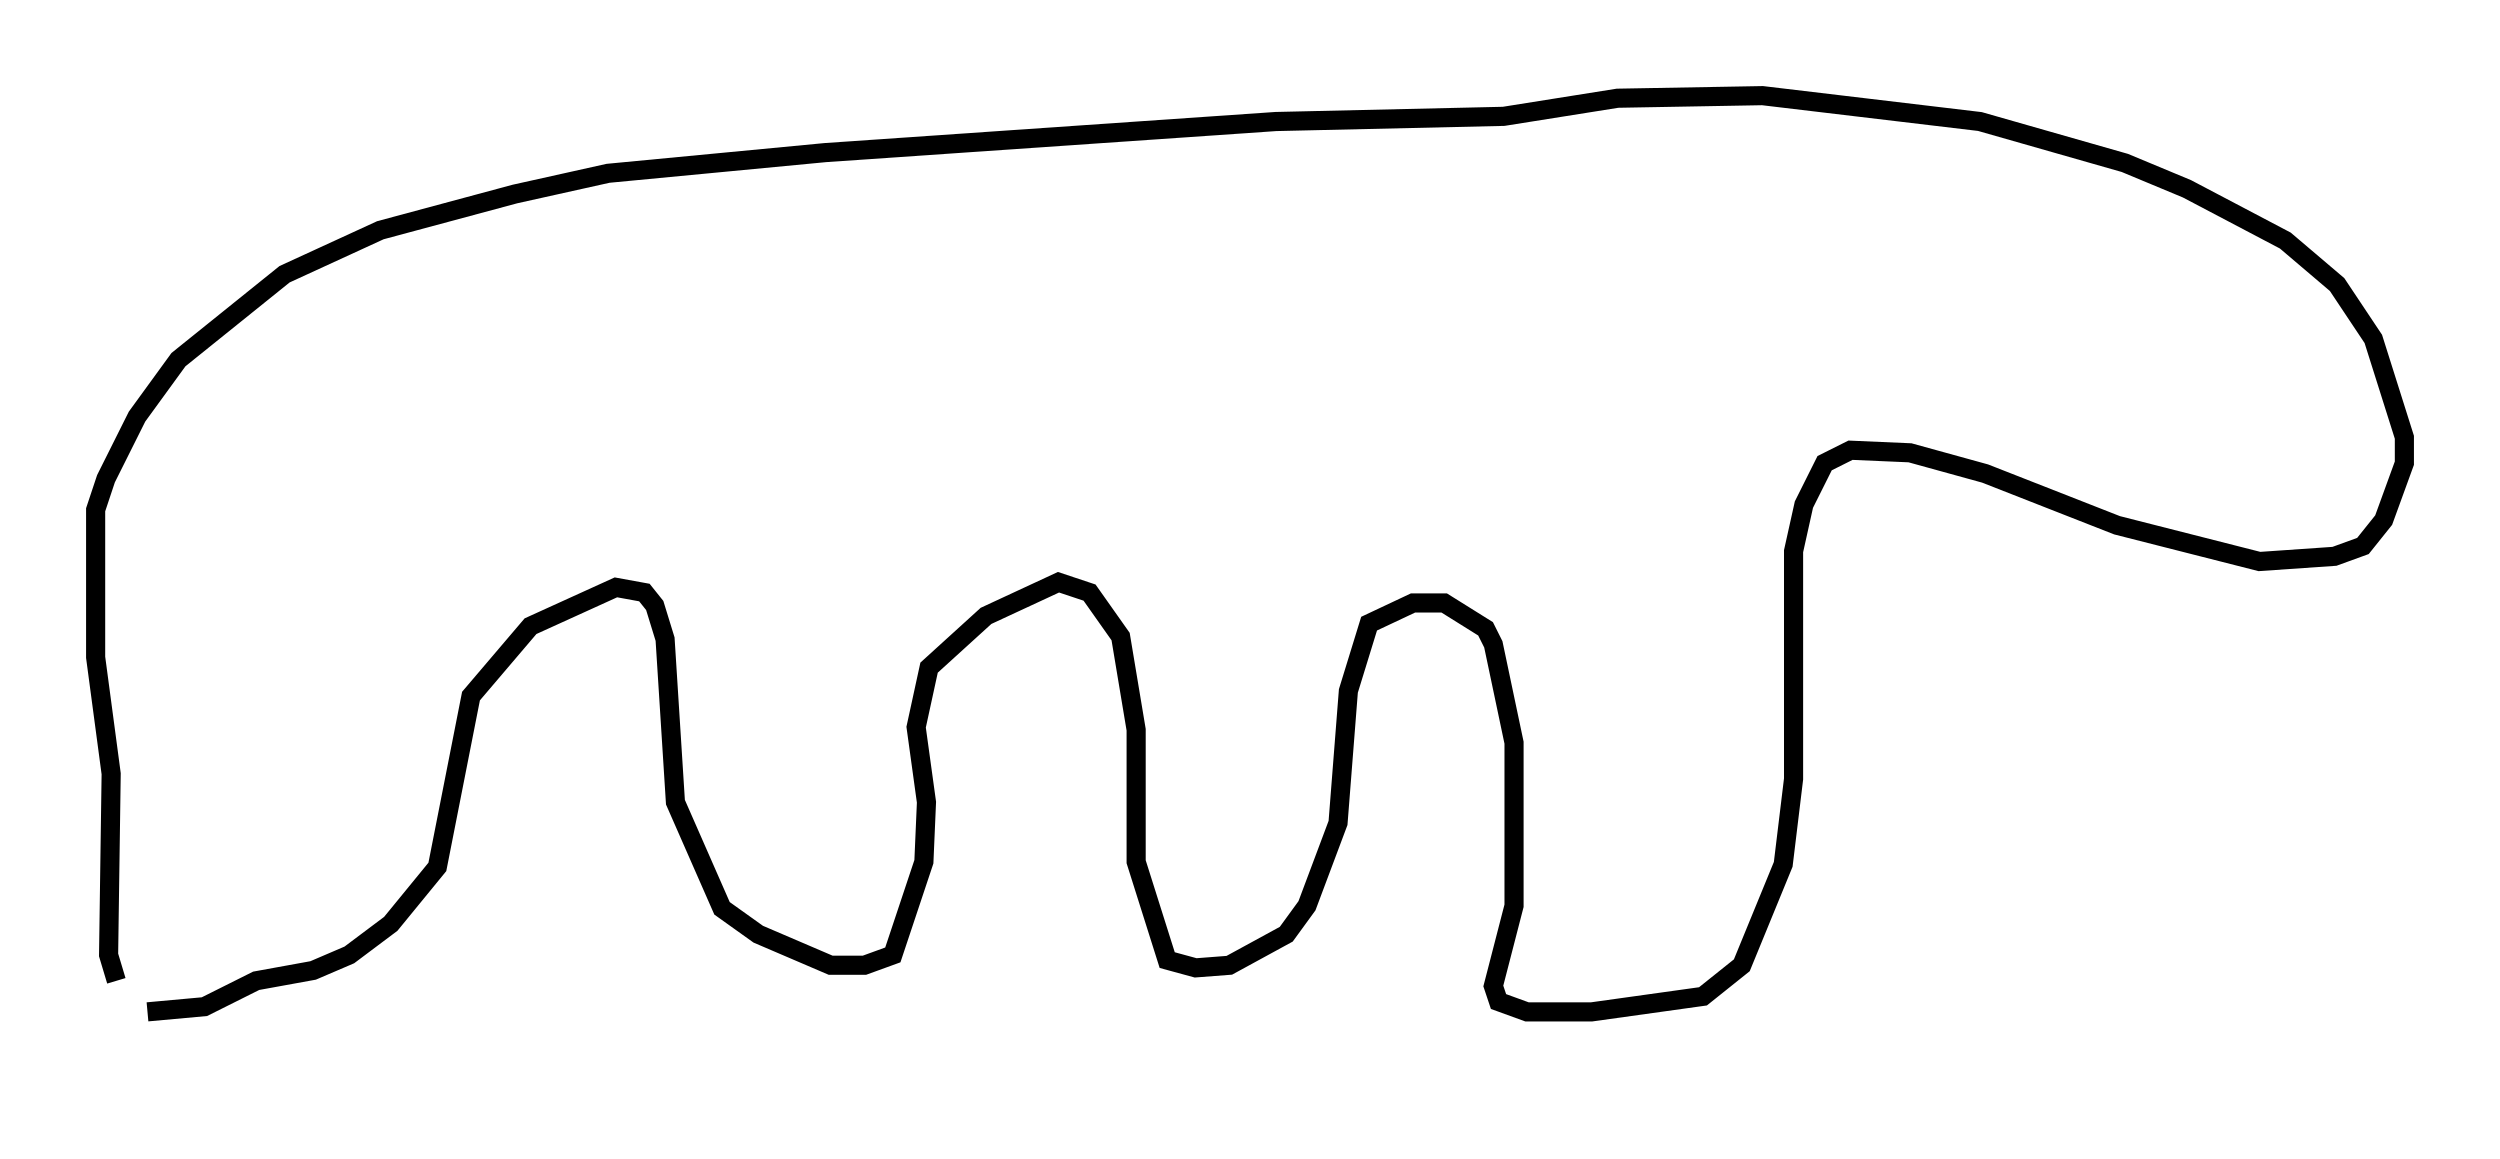 <?xml version="1.0" encoding="utf-8" ?>
<svg baseProfile="full" height="60.608" version="1.1" width="130.702" xmlns="http://www.w3.org/2000/svg" xmlns:ev="http://www.w3.org/2001/xml-events" xmlns:xlink="http://www.w3.org/1999/xlink"><defs /><rect fill="white" height="60.608" width="130.702" x="0" y="0" /><path d="M6.083, 55.608 m0.0, -4.33 l-0.406, -1.353 0.135, -9.472 l-0.812, -6.089 0.0, -7.713 l0.541, -1.624 1.624, -3.248 l2.165, -2.977 5.548, -4.465 l5.007, -2.3 7.036, -1.894 l4.871, -1.083 11.367, -1.083 l23.545, -1.624 11.908, -0.271 l5.954, -0.947 7.578, -0.135 l11.367, 1.353 7.578, 2.165 l3.248, 1.353 5.142, 2.706 l2.706, 2.3 1.894, 2.842 l1.624, 5.142 0.0, 1.353 l-1.083, 2.977 -1.083, 1.353 l-1.488, 0.541 -3.924, 0.271 l-7.442, -1.894 -6.901, -2.706 l-3.924, -1.083 -3.112, -0.135 l-1.353, 0.677 -1.083, 2.165 l-0.541, 2.436 0.0, 11.908 l-0.541, 4.465 -2.165, 5.277 l-2.03, 1.624 -5.819, 0.812 l-3.383, 0.0 -1.488, -0.541 l-0.271, -0.812 1.083, -4.195 l0.0, -8.525 -1.083, -5.142 l-0.406, -0.812 -2.165, -1.353 l-1.624, 0.0 -2.3, 1.083 l-1.083, 3.518 -0.541, 6.901 l-1.624, 4.33 -1.083, 1.488 l-2.977, 1.624 -1.759, 0.135 l-1.488, -0.406 -1.624, -5.142 l0.0, -6.901 -0.812, -4.871 l-1.624, -2.3 -1.624, -0.541 l-3.789, 1.759 -2.977, 2.706 l-0.677, 3.112 0.541, 3.924 l-0.135, 3.112 -1.624, 4.871 l-1.488, 0.541 -1.759, 0.0 l-3.789, -1.624 -1.894, -1.353 l-2.436, -5.548 -0.541, -8.525 l-0.541, -1.759 -0.541, -0.677 l-1.488, -0.271 -4.465, 2.03 l-3.112, 3.654 -1.759, 8.931 l-2.436, 2.977 -2.165, 1.624 l-1.894, 0.812 -2.977, 0.541 l-2.706, 1.353 -2.977, 0.271 " fill="none" stroke="black" stroke-width="1" /></svg>